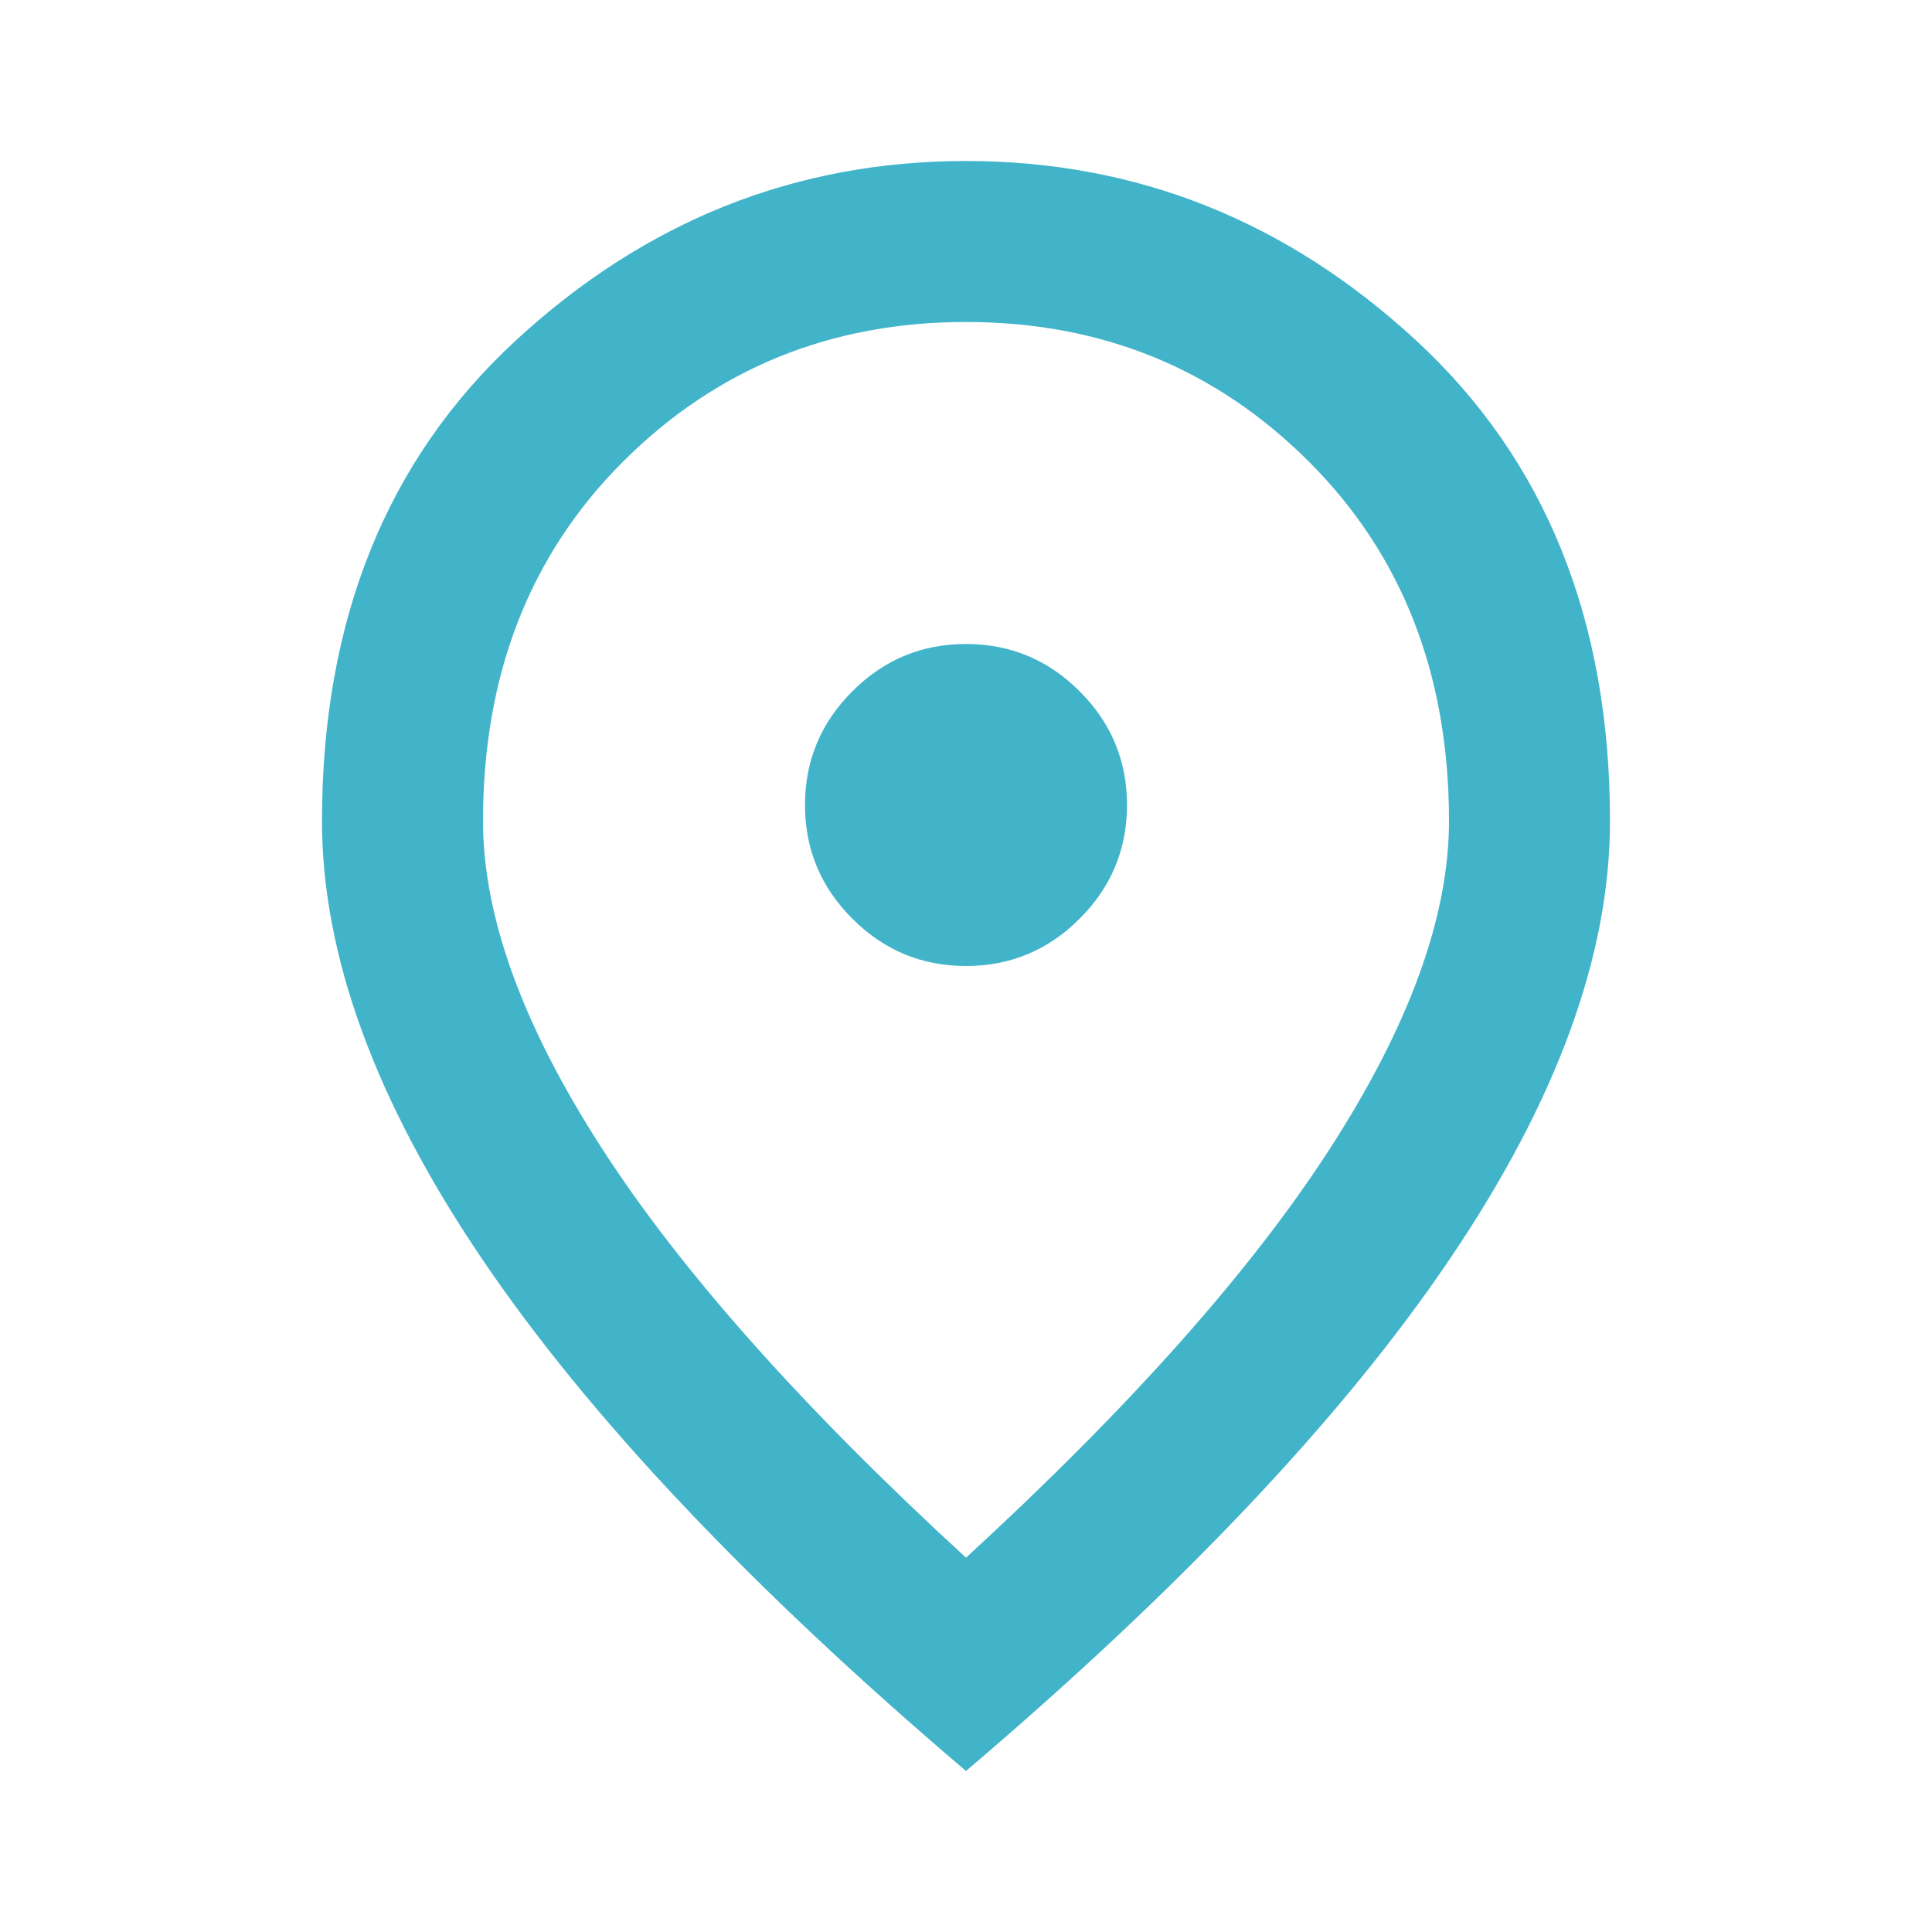 <svg width="24" height="24" viewBox="0 0 24 24" fill="none" xmlns="http://www.w3.org/2000/svg">
<g clip-path="url(#clip0_1_2027)">
<mask id="mask0_1_2027" style="mask-type:alpha" maskUnits="userSpaceOnUse" x="0" y="0" width="24" height="24">
<rect width="24" height="24" fill="#D9D9D9"/>
</mask>
<g mask="url(#mask0_1_2027)">
<path d="M12 19.35C14.033 17.483 15.542 15.787 16.525 14.262C17.508 12.738 18 11.383 18 10.2C18 8.383 17.421 6.896 16.262 5.737C15.104 4.579 13.683 4 12 4C10.317 4 8.896 4.579 7.737 5.737C6.579 6.896 6 8.383 6 10.2C6 11.383 6.492 12.738 7.475 14.262C8.458 15.787 9.967 17.483 12 19.35ZM12 22C9.317 19.717 7.312 17.596 5.987 15.637C4.662 13.679 4 11.867 4 10.2C4 7.7 4.804 5.708 6.412 4.225C8.021 2.742 9.883 2 12 2C14.117 2 15.979 2.742 17.587 4.225C19.196 5.708 20 7.7 20 10.2C20 11.867 19.337 13.679 18.012 15.637C16.688 17.596 14.683 19.717 12 22Z" fill="#42B4CA"/>
<path d="M13.412 11.412C13.021 11.804 12.55 12 12 12C11.45 12 10.979 11.804 10.588 11.412C10.196 11.021 10 10.55 10 10C10 9.45 10.196 8.979 10.588 8.588C10.979 8.196 11.45 8 12 8C12.55 8 13.021 8.196 13.412 8.588C13.804 8.979 14 9.45 14 10C14 10.55 13.804 11.021 13.412 11.412Z" fill="#42B4CA"/>
</g>
</g>
<defs>
<clipPath id="clip0_1_2027">
<rect width="24" height="24" fill="white"/>
</clipPath>
</defs>
</svg>
